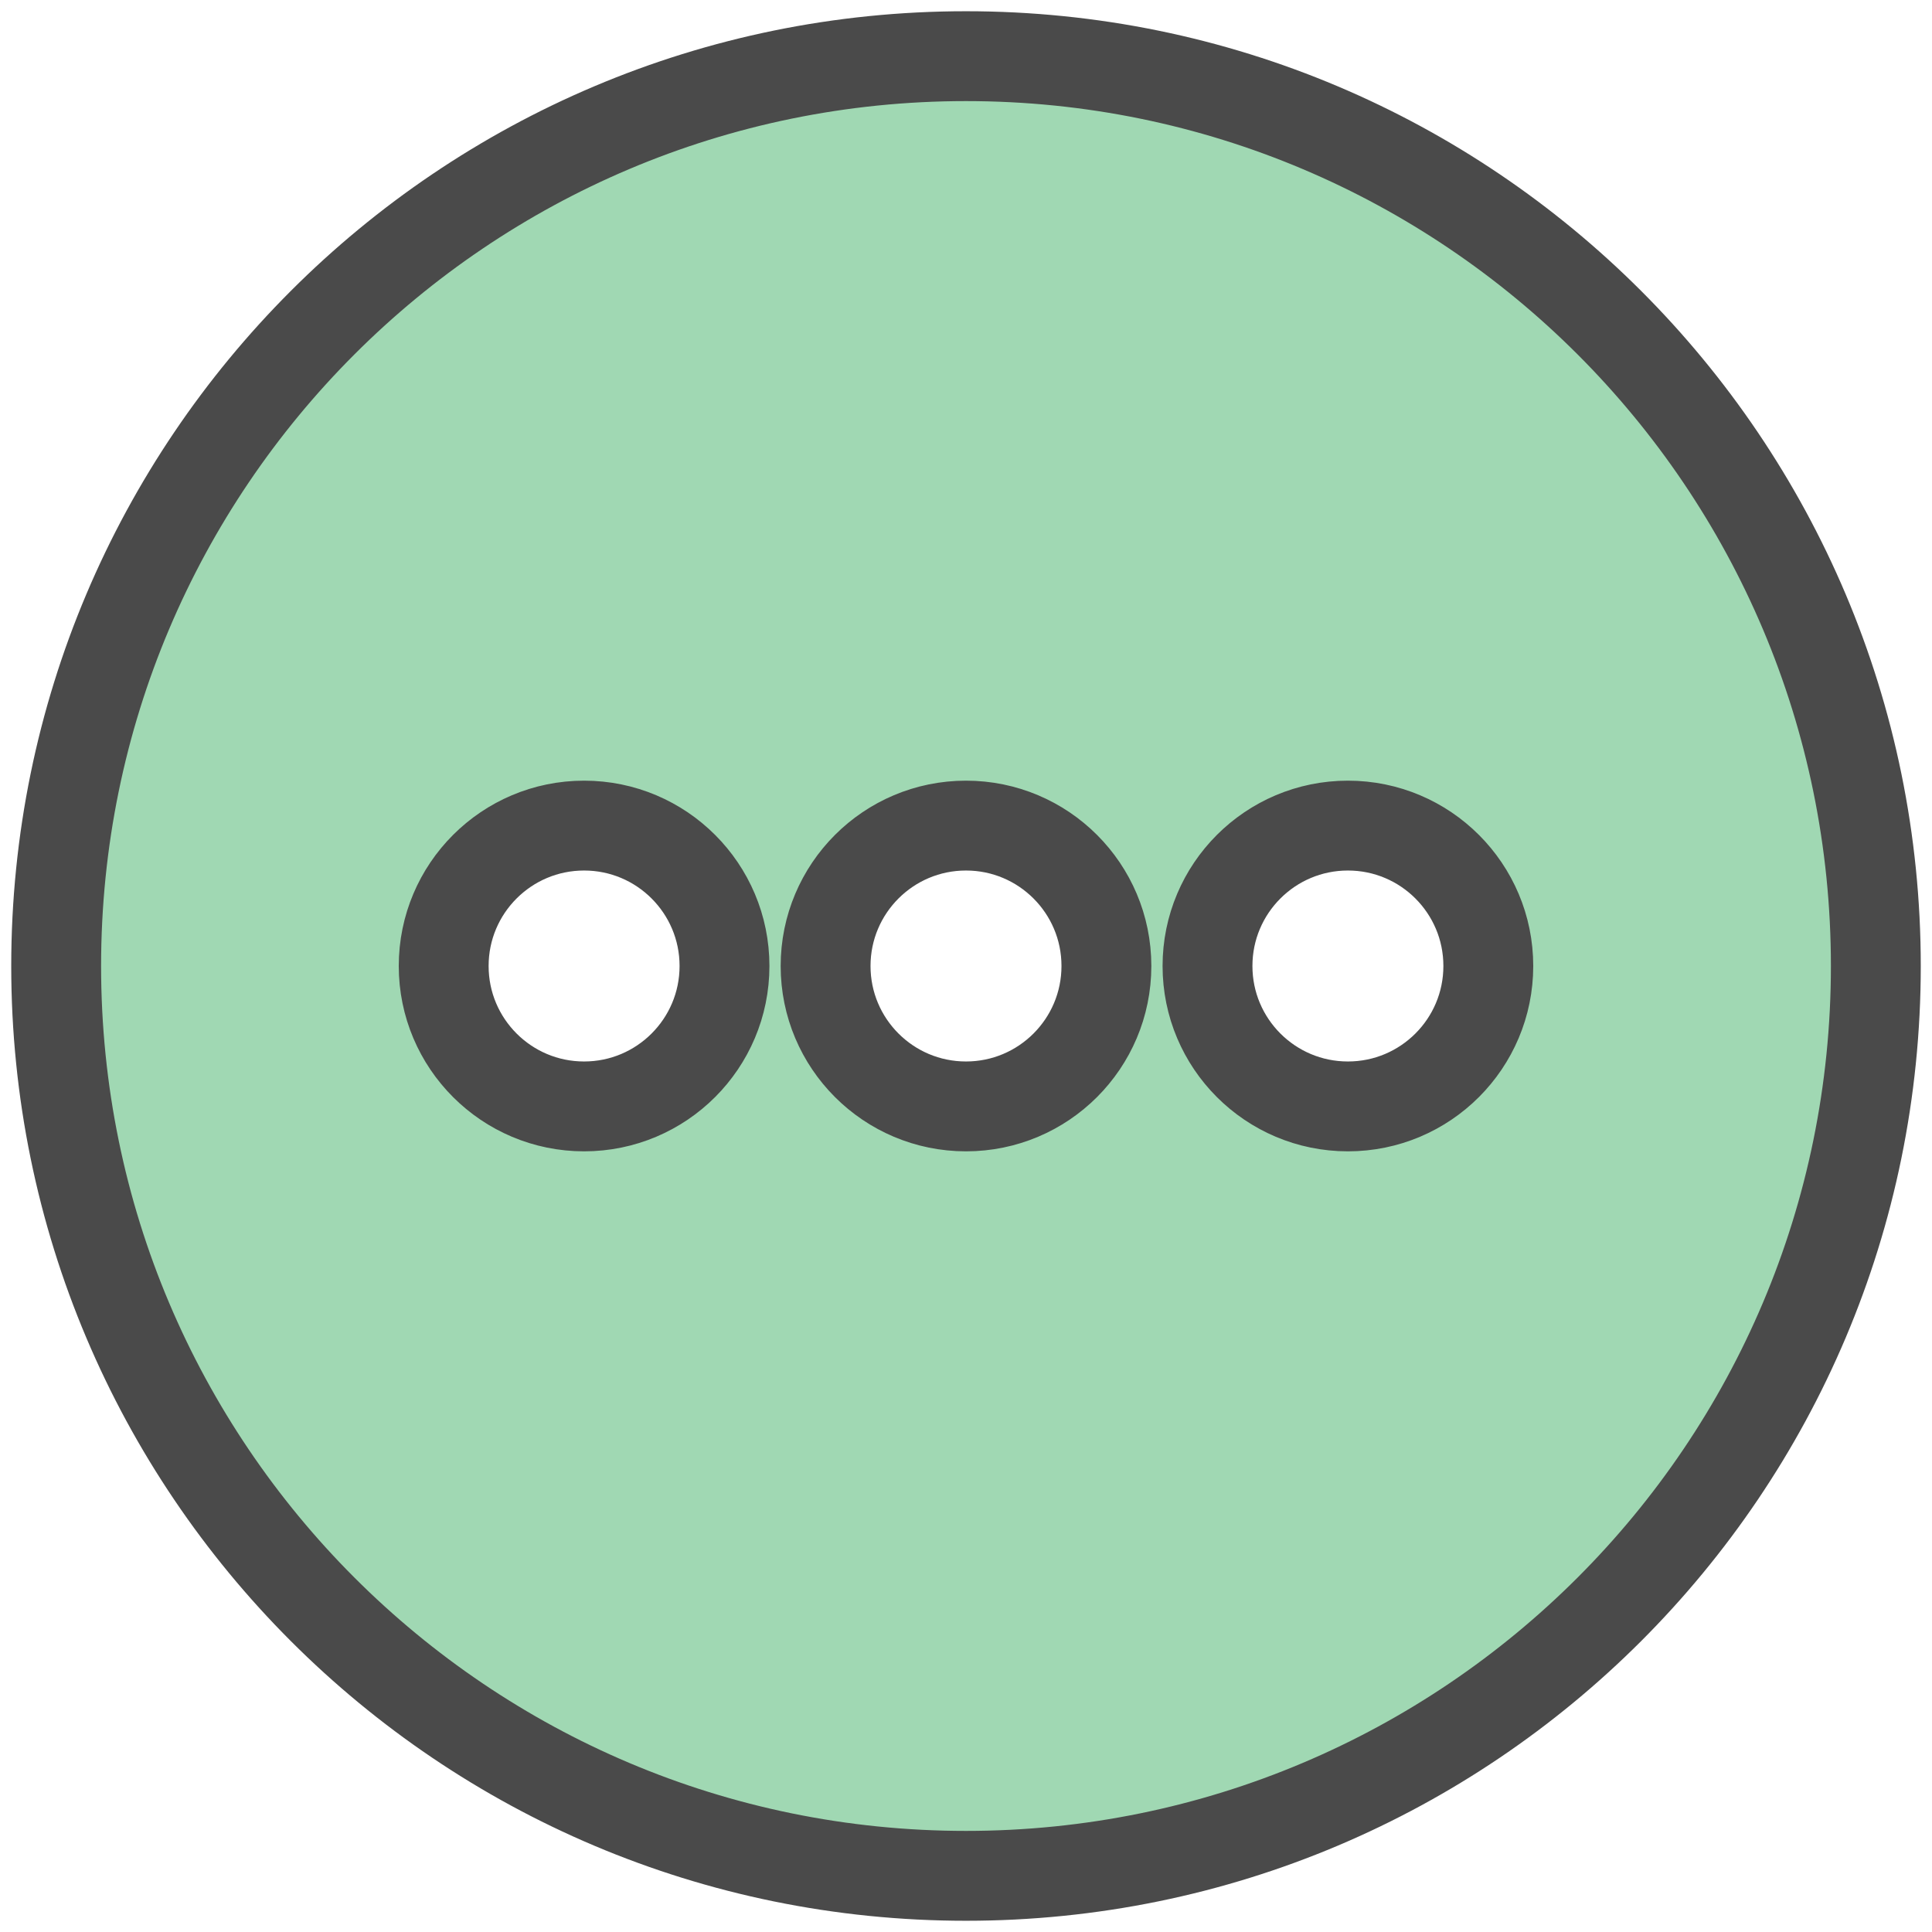 <svg width="43" height="43" viewBox="0 0 43 43" fill="none" xmlns="http://www.w3.org/2000/svg">
<path d="M41.75 21.5C41.75 32.684 32.684 41.75 21.5 41.75C10.316 41.75 1.25 32.684 1.25 21.5C1.25 10.316 10.316 1.25 21.5 1.25C32.684 1.25 41.75 10.316 41.75 21.5ZM13 24.625C14.726 24.625 16.125 23.226 16.125 21.5C16.125 19.774 14.726 18.375 13 18.375C11.274 18.375 9.875 19.774 9.875 21.5C9.875 23.226 11.274 24.625 13 24.625ZM21.5 24.625C23.226 24.625 24.625 23.226 24.625 21.5C24.625 19.774 23.226 18.375 21.5 18.375C19.774 18.375 18.375 19.774 18.375 21.5C18.375 23.226 19.774 24.625 21.5 24.625ZM30 24.625C31.726 24.625 33.125 23.226 33.125 21.5C33.125 19.774 31.726 18.375 30 18.375C28.274 18.375 26.875 19.774 26.875 21.5C26.875 23.226 28.274 24.625 30 24.625Z" fill="#A0D8B3" stroke="#4A4A4A" stroke-width="2"/>
</svg>
